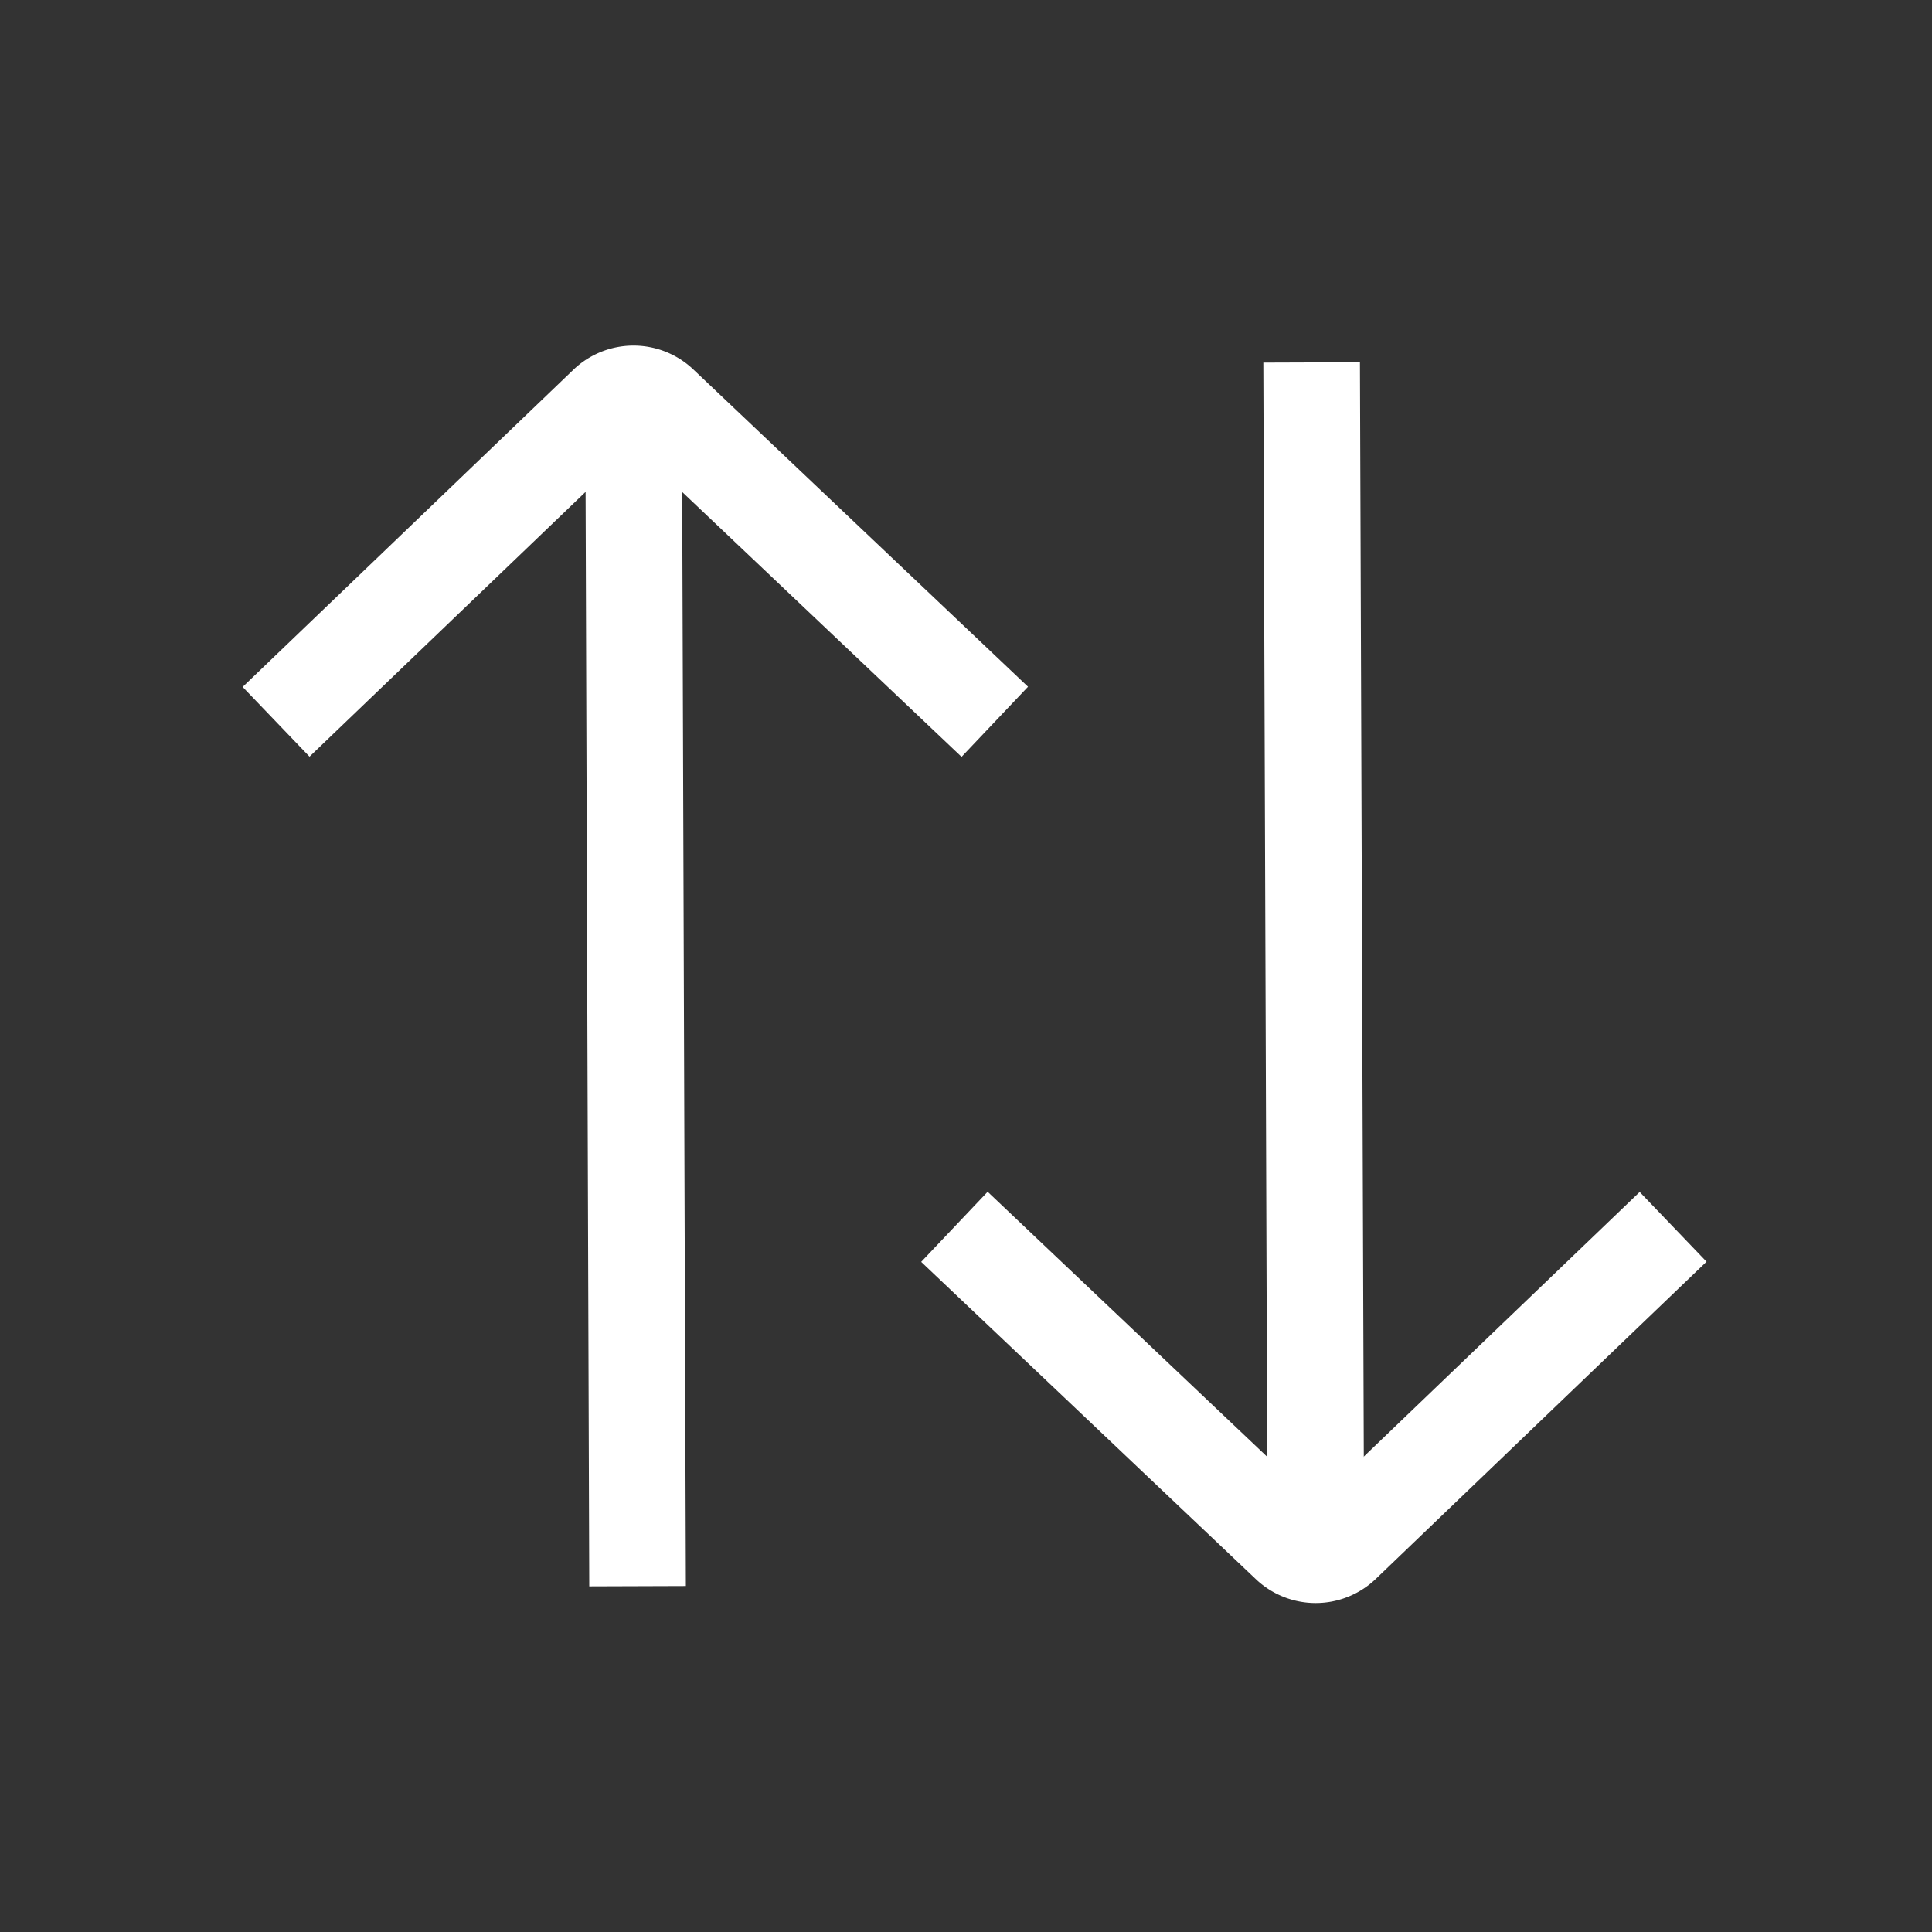 <svg id="a16be57e-269f-406a-a81b-ac02ff441ead" data-name="Layer 1" xmlns="http://www.w3.org/2000/svg" viewBox="0 0 100 100"><rect x="0" y="0" width="100" height="100" fill="#333333" stroke="none"/><defs><style>.bf243e3d-e377-4db6-989a-ca5340817c3f{fill:none;stroke:#fff;stroke-miterlimit:10;stroke-width:5px;}</style></defs><title>io</title><path class="bf243e3d-e377-4db6-989a-ca5340817c3f" d="M49.4,63.5,66.72,79.92a2,2,0,0,0,2.76,0L86.6,63.5"/><line class="bf243e3d-e377-4db6-989a-ca5340817c3f" x1="67.89" y1="18.76" x2="68.11" y2="81.24"/><path class="bf243e3d-e377-4db6-989a-ca5340817c3f" d="M51.49,37.36,34.17,20.94a2,2,0,0,0-2.76,0L14.29,37.36"/><line class="bf243e3d-e377-4db6-989a-ca5340817c3f" x1="33" y1="82.1" x2="32.79" y2="19.62"/></svg>